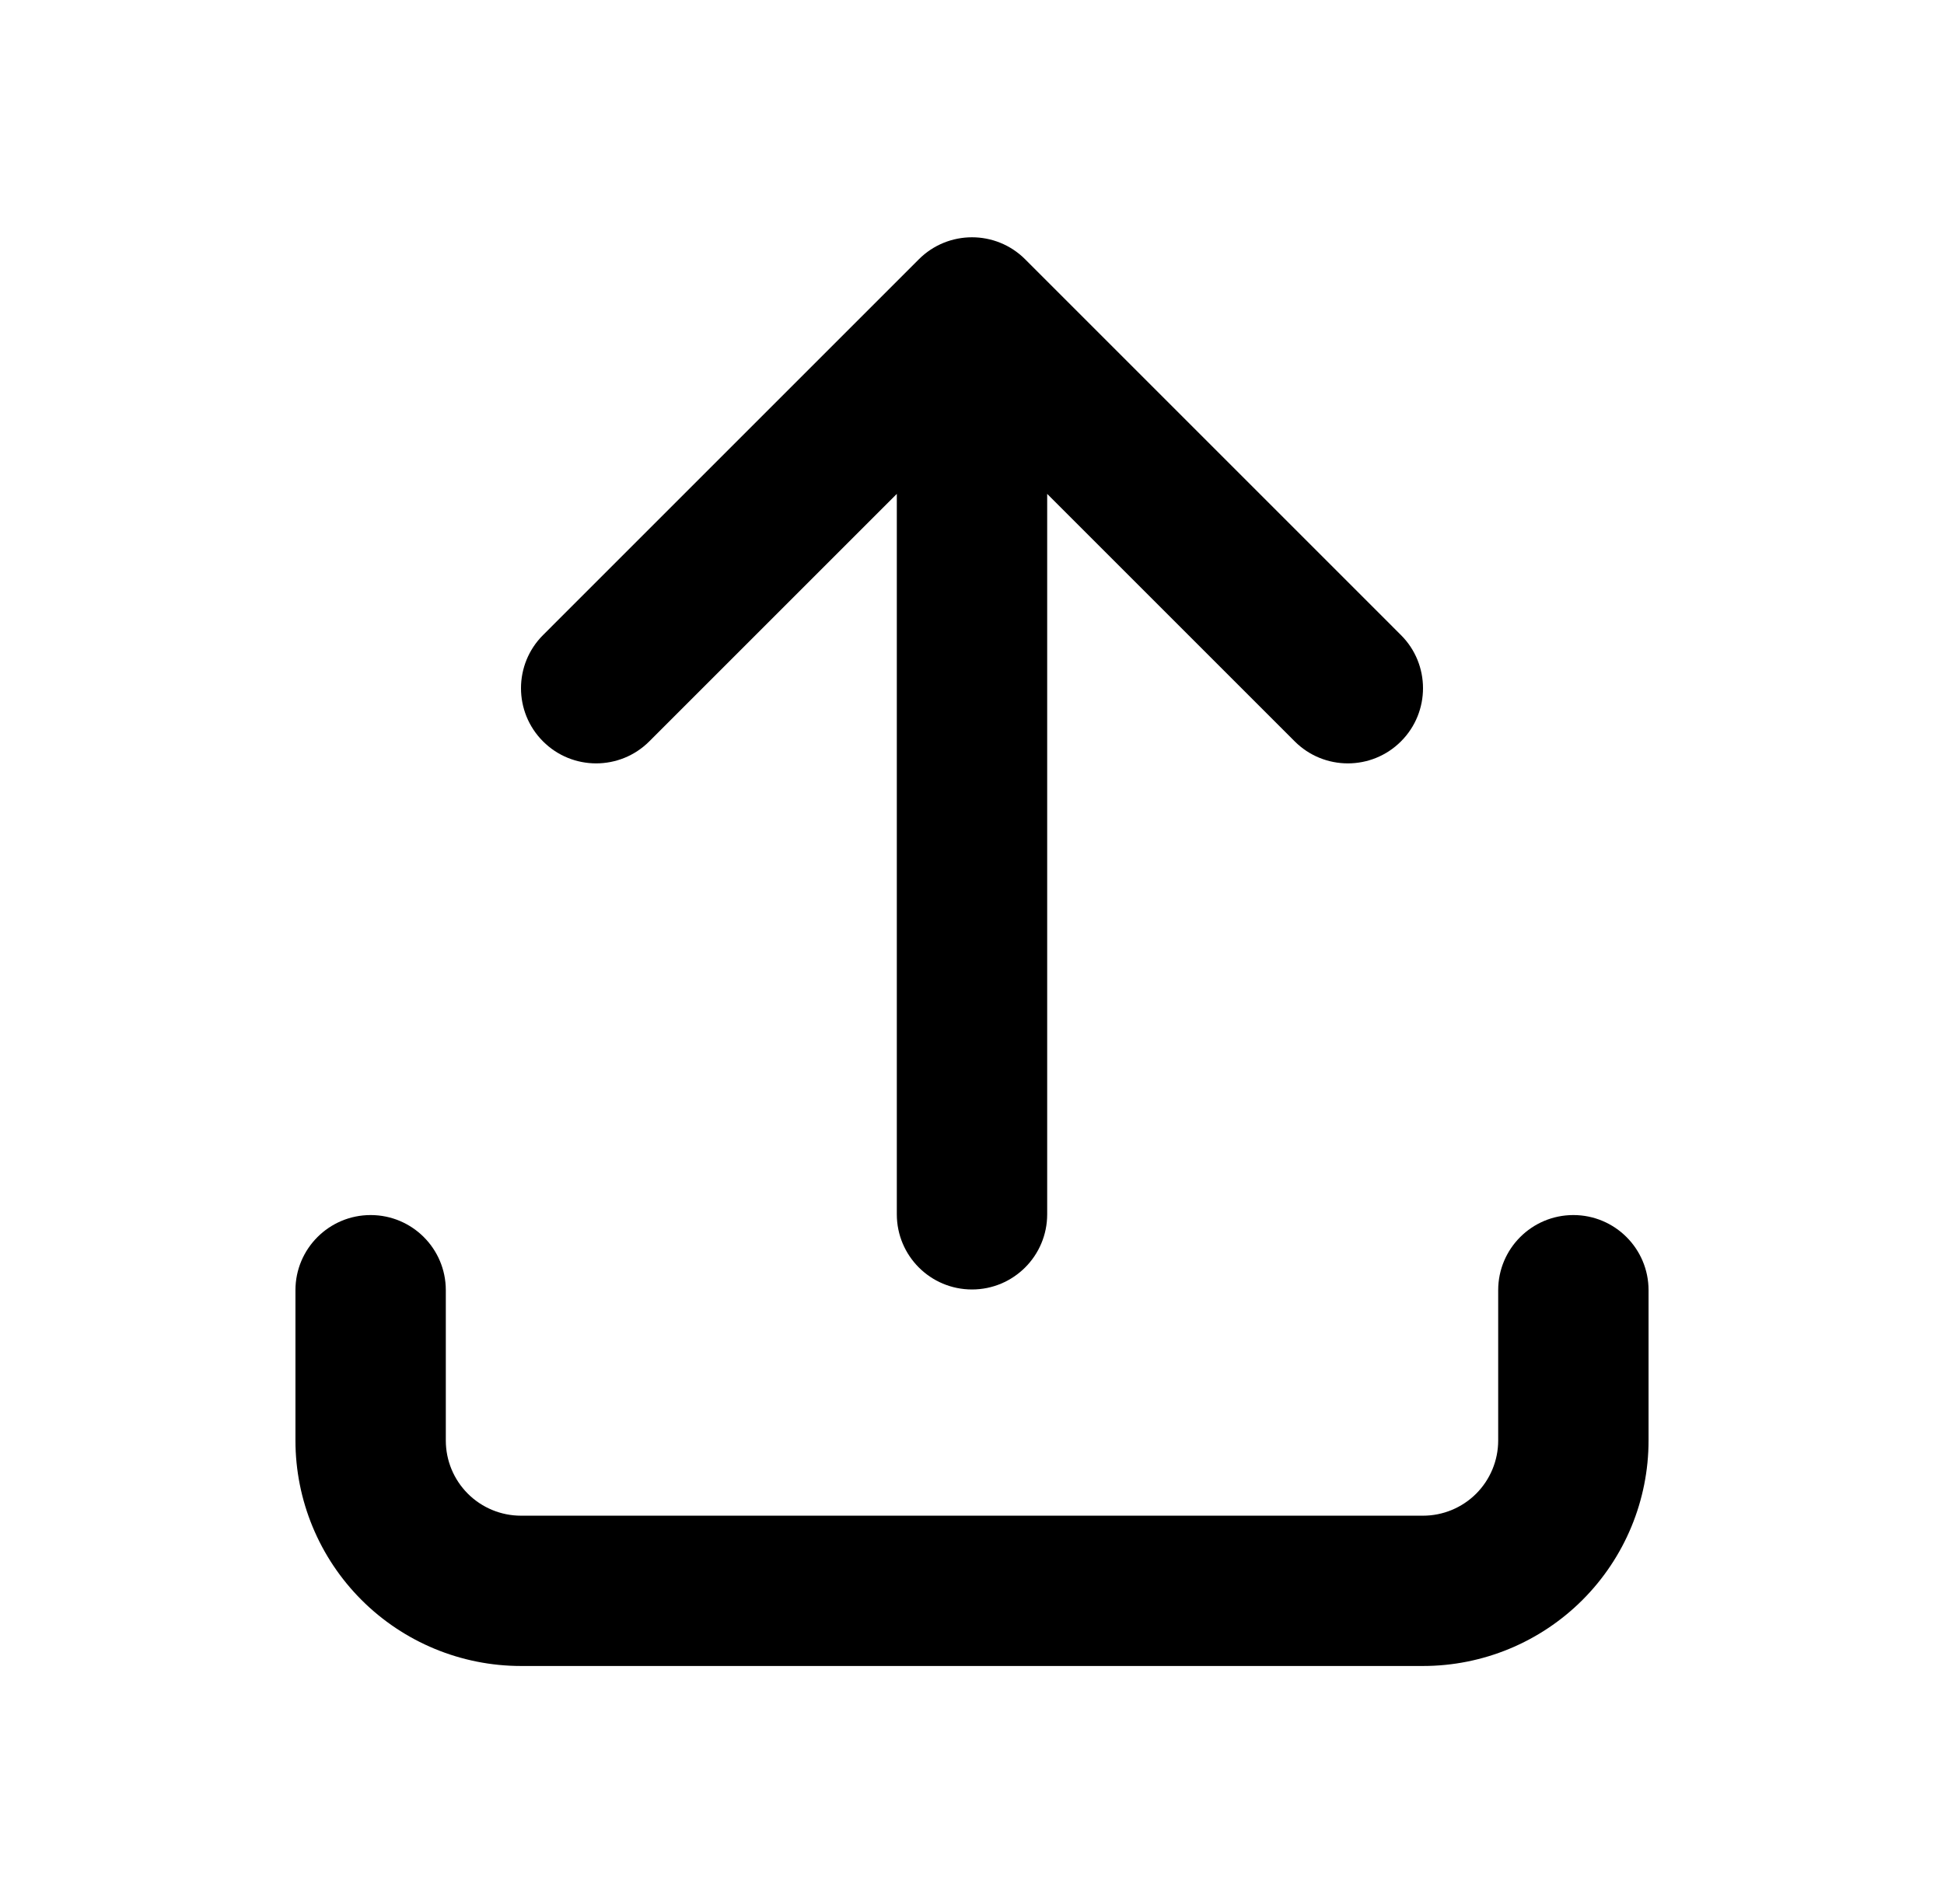 <svg width="49" height="48" viewBox="0 0 49 48" fill="none" xmlns="http://www.w3.org/2000/svg">
<path d="M9.342 30.632C10.389 30.632 11.237 31.48 11.237 32.526V36.316C11.237 36.818 11.436 37.3 11.792 37.656C12.147 38.011 12.629 38.211 13.132 38.211H35.868C36.371 38.211 36.853 38.011 37.208 37.656C37.563 37.3 37.763 36.818 37.763 36.316V32.526C37.763 31.48 38.611 30.632 39.658 30.632C40.704 30.632 41.553 31.48 41.553 32.526V36.316C41.553 37.823 40.954 39.269 39.888 40.335C38.822 41.401 37.376 42 35.868 42H13.132C11.624 42 10.178 41.401 9.112 40.335C8.046 39.269 7.447 37.823 7.447 36.316V32.526C7.447 31.48 8.296 30.632 9.342 30.632Z" fill="black"/>
<path d="M24.5 32.508C23.453 32.508 22.605 31.66 22.605 30.613L22.605 12.451L16.366 18.69C15.626 19.43 14.426 19.43 13.687 18.69C12.947 17.95 12.947 16.75 13.687 16.011L23.16 6.537C23.9 5.797 25.1 5.797 25.84 6.537L35.313 16.011C36.053 16.75 36.053 17.95 35.313 18.69C34.574 19.43 33.374 19.43 32.634 18.69L26.395 12.451L26.395 30.613C26.395 31.66 25.546 32.508 24.5 32.508Z" fill="black"/>
</svg>
